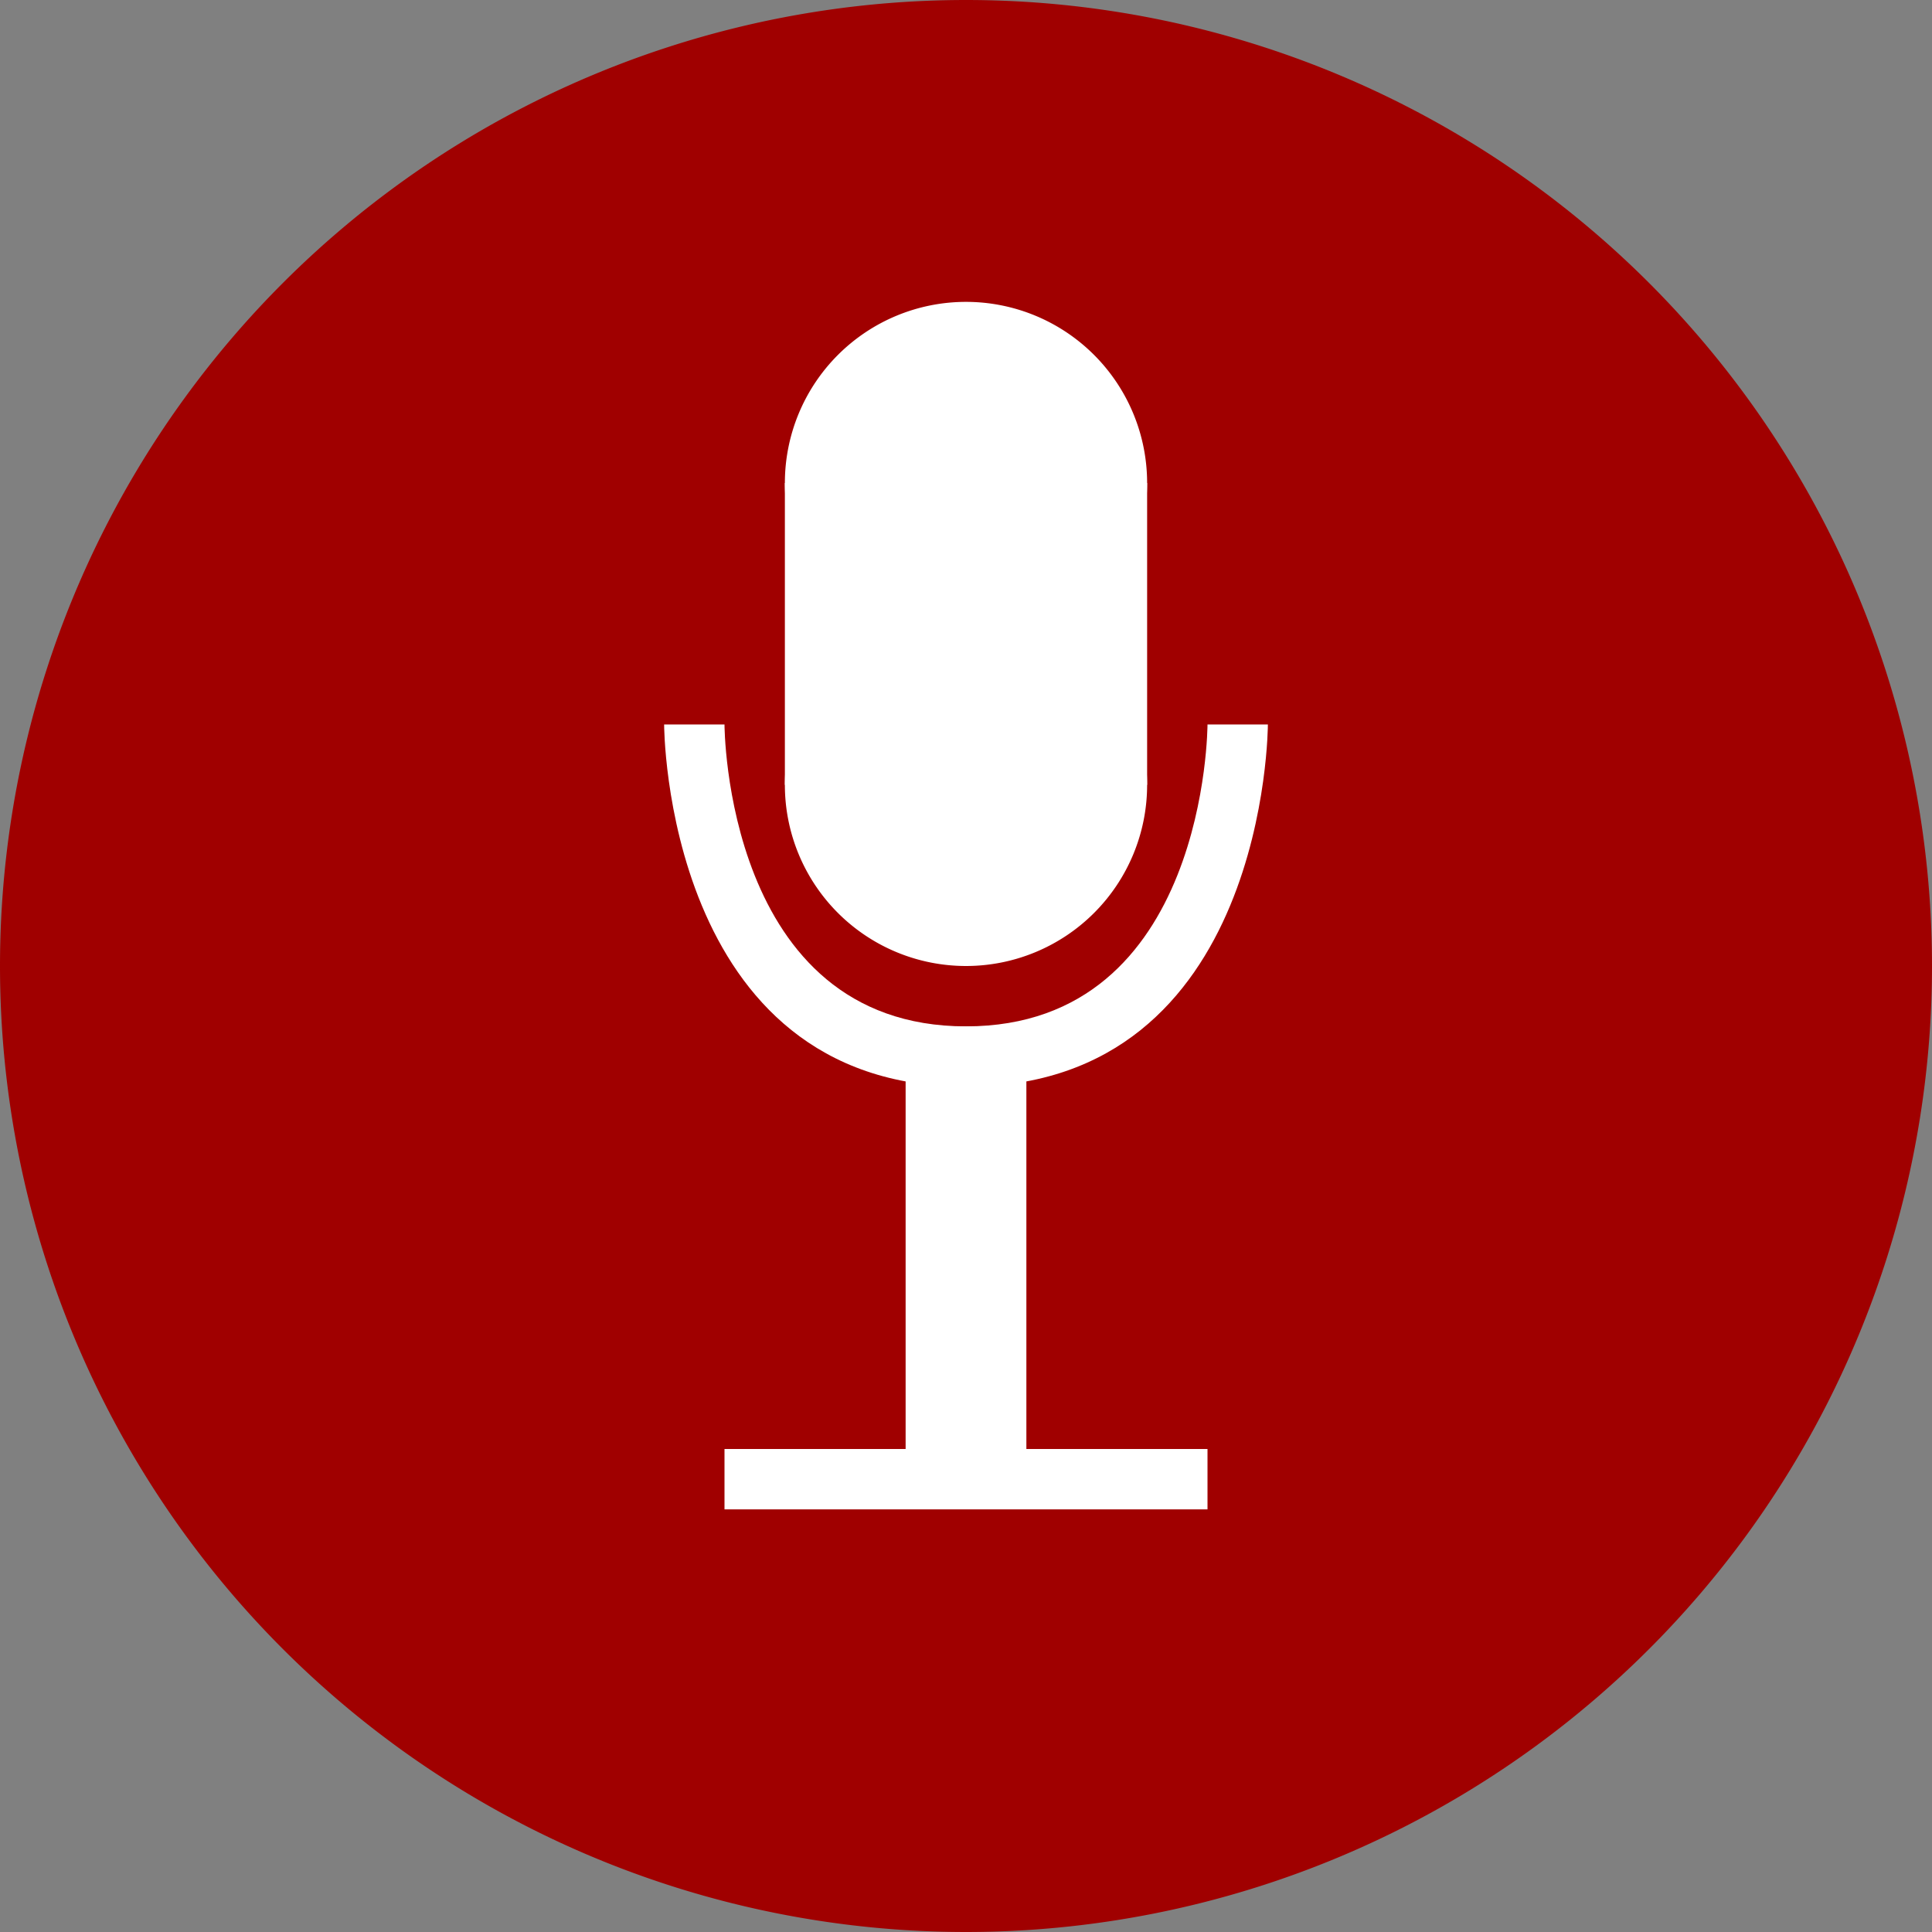 <?xml version="1.0" encoding="UTF-8" standalone="no"?>
<!-- Created with Inkscape (http://www.inkscape.org/) -->

<svg
   xmlns:dc="http://purl.org/dc/elements/1.1/"
   xmlns:cc="http://creativecommons.org/ns#"
   xmlns:rdf="http://www.w3.org/1999/02/22-rdf-syntax-ns#"
   xmlns:svg="http://www.w3.org/2000/svg"
   xmlns="http://www.w3.org/2000/svg"
   xmlns:sodipodi="http://sodipodi.sourceforge.net/DTD/sodipodi-0.dtd"
   xmlns:inkscape="http://www.inkscape.org/namespaces/inkscape"
   width="1000"
   height="1000"
   id="svg3351"
   version="1.1"
   inkscape:version="0.48.2 r9819"
   sodipodi:docname="motion-icon.svg">
  <rect width="100%" height="100%" fill="#808080" stroke="none"/>
  <defs
     id="defs3353" />
  <sodipodi:namedview
     id="base"
     pagecolor="#ffffff"
     bordercolor="#666666"
     borderopacity="1.0"
     inkscape:pageopacity="0.0"
     inkscape:pageshadow="2"
     inkscape:zoom="0.49497475"
     inkscape:cx="536.60675"
     inkscape:cy="672.52101"
     inkscape:document-units="px"
     inkscape:current-layer="layer1"
     showgrid="true"
     inkscape:window-width="505"
     inkscape:window-height="487"
     inkscape:window-x="2497"
     inkscape:window-y="167"
     inkscape:window-maximized="0">
    <inkscape:grid
       type="xygrid"
       id="grid3386"
       empspacing="5"
       visible="true"
       enabled="true"
       snapvisiblegridlinesonly="true" />
  </sodipodi:namedview>
  <g
     inkscape:label="Ebene 1"
     inkscape:groupmode="layer"
     id="layer1"
     transform="translate(0,-52.362)">
    <path
       inkscape:export-ydpi="112.5"
       inkscape:export-xdpi="112.5"
       inkscape:export-filename="C:\Users\hnobis\Dropbox\Studienarbeit\Layout\icon-light-40.png"
       transform="matrix(37.037,0,0,37.037,-296.296,-355.045)"
       d="m 35,24.5 a 13.5,13.5 0 1 1 -27,0 13.5,13.5 0 1 1 27,0 z"
       sodipodi:ry="13.5"
       sodipodi:rx="13.5"
       sodipodi:cy="24.5"
       sodipodi:cx="21.5"
       id="path3825"
       style="fill:#a00000;fill-opacity:1;fill-rule:evenodd;stroke:none"
       sodipodi:type="arc" />
    <path
       sodipodi:type="arc"
       style="fill:#ffffff;fill-opacity:1;stroke:none"
       id="path5404"
       sodipodi:cx="13.5"
       sodipodi:cy="9.5"
       sodipodi:rx="2.5"
       sodipodi:ry="2.5"
       d="m 16,9.5 a 2.5,2.5 0 1 1 -5,0 2.5,2.5 0 1 1 5,0 z"
       transform="matrix(37.5,0,0,37.5,-6.25,-53.889)" />
    <path
       transform="matrix(37.5,0,0,37.5,-6.25,102.361)"
       d="m 16,9.5 a 2.5,2.5 0 1 1 -5,0 2.5,2.5 0 1 1 5,0 z"
       sodipodi:ry="2.5"
       sodipodi:rx="2.5"
       sodipodi:cy="9.5"
       sodipodi:cx="13.5"
       id="path5406"
       style="fill:#ffffff;fill-opacity:1;stroke:none"
       sodipodi:type="arc" />
    <path
       style="fill:#ffffff;fill-opacity:1;stroke:none"
       d="m 593.75,302.361 0,156.25 -187.5,0 0,-156.25 z"
       id="path5408"
       inkscape:connector-curvature="0" />
    <path
       style="fill:#ffffff;fill-opacity:1;stroke:none"
       d="m 375,427.361 c 0,0 0,156.25 125,156.25 125,0 125,-156.25 125,-156.25 l 31.25,0 c 0,0 0,187.5 -156.25,187.5 -156.25,0 -156.25,-187.5 -156.25,-187.5 z"
       id="path5430"
       inkscape:connector-curvature="0"
       sodipodi:nodetypes="czccccc" />
    <path
       style="fill:#ffffff;fill-opacity:1;stroke:none"
       d="m 468.75,583.611 0,218.75 62.5,0 0,-218.75 z"
       id="path5432"
       inkscape:connector-curvature="0"
       sodipodi:nodetypes="ccccc" />
    <path
       style="fill:#ffffff;fill-opacity:1;stroke:none"
       d="m 375,802.361 250,0 0,31.25 -250,0 z"
       id="path5434"
       inkscape:connector-curvature="0" />
  </g>
</svg>
